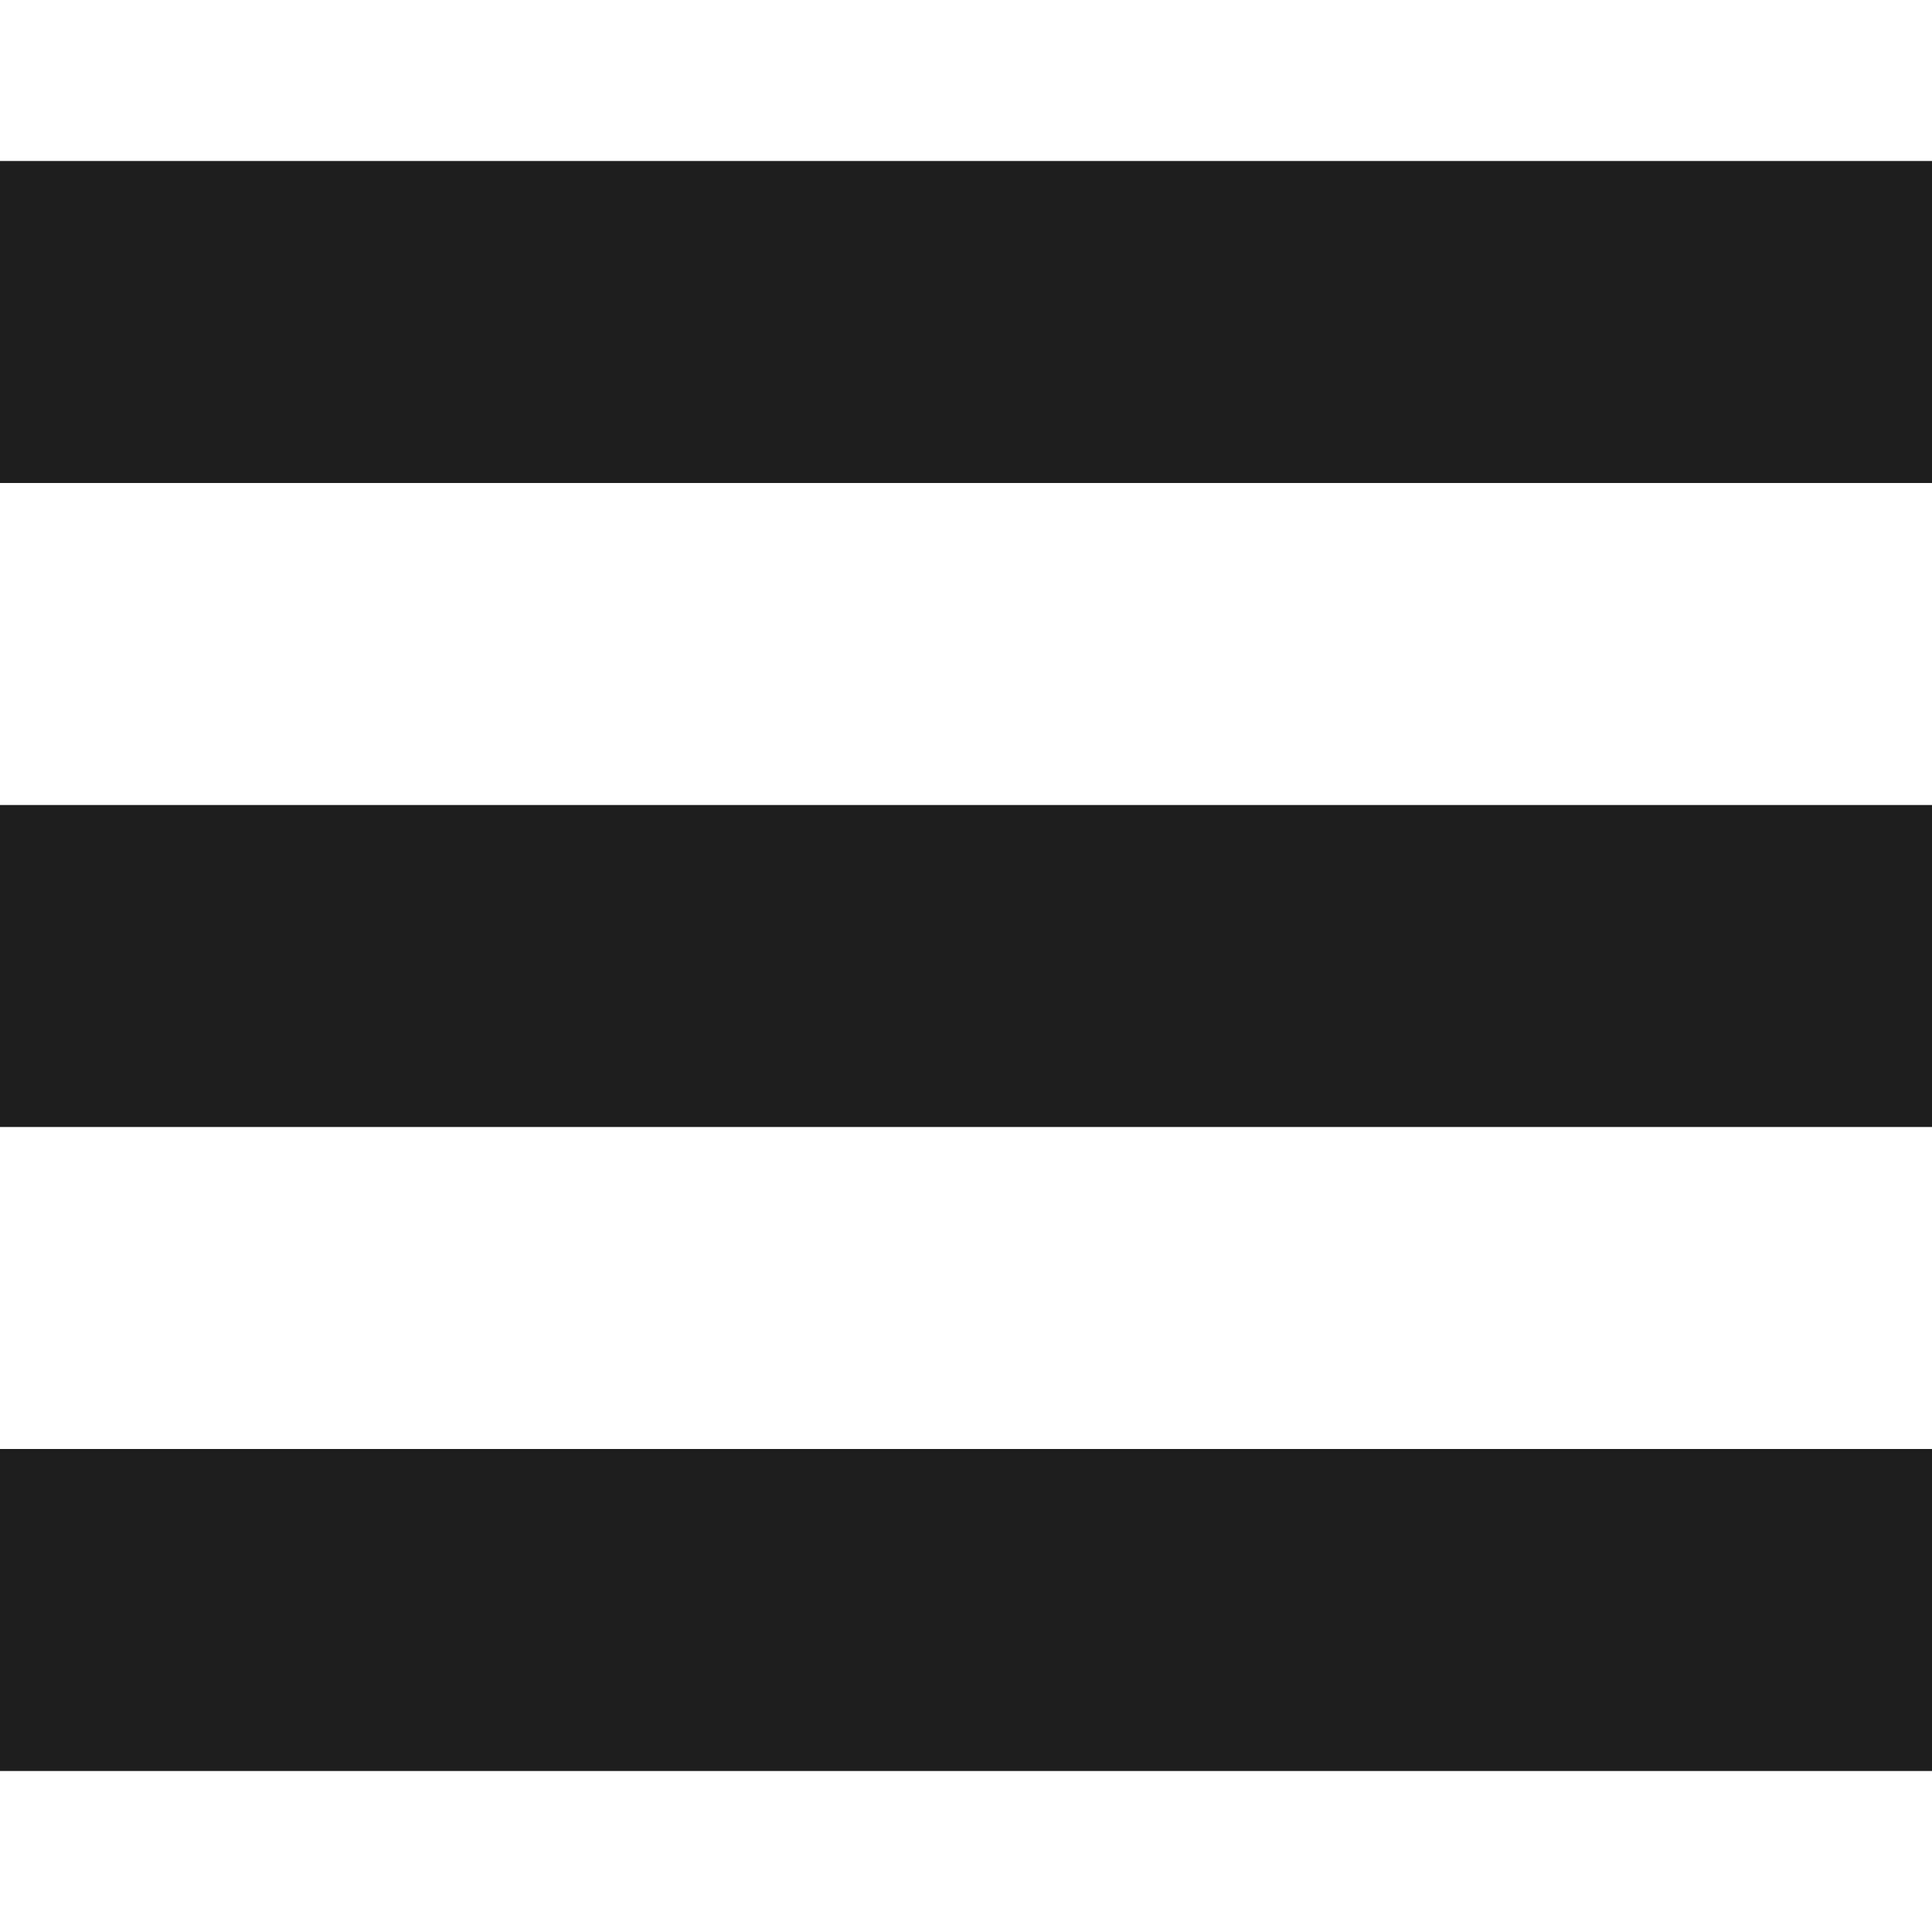 <?xml version="1.0" encoding="UTF-8" standalone="no"?>
<!DOCTYPE svg PUBLIC "-//W3C//DTD SVG 1.1//EN" "http://www.w3.org/Graphics/SVG/1.1/DTD/svg11.dtd">
<svg width="100%" height="100%" viewBox="0 0 24 24" version="1.1" xmlns="http://www.w3.org/2000/svg" xmlns:xlink="http://www.w3.org/1999/xlink" xml:space="preserve" xmlns:serif="http://www.serif.com/" style="fill-rule:evenodd;clip-rule:evenodd;stroke-linejoin:round;stroke-miterlimit:2;">
    <path d="M24,6L0,6L0,2L24,2L24,6ZM24,10L0,10L0,14L24,14L24,10ZM24,18L0,18L0,22L24,22L24,18Z" style="fill-opacity:0.88;fill-rule:nonzero;"/>
</svg>
